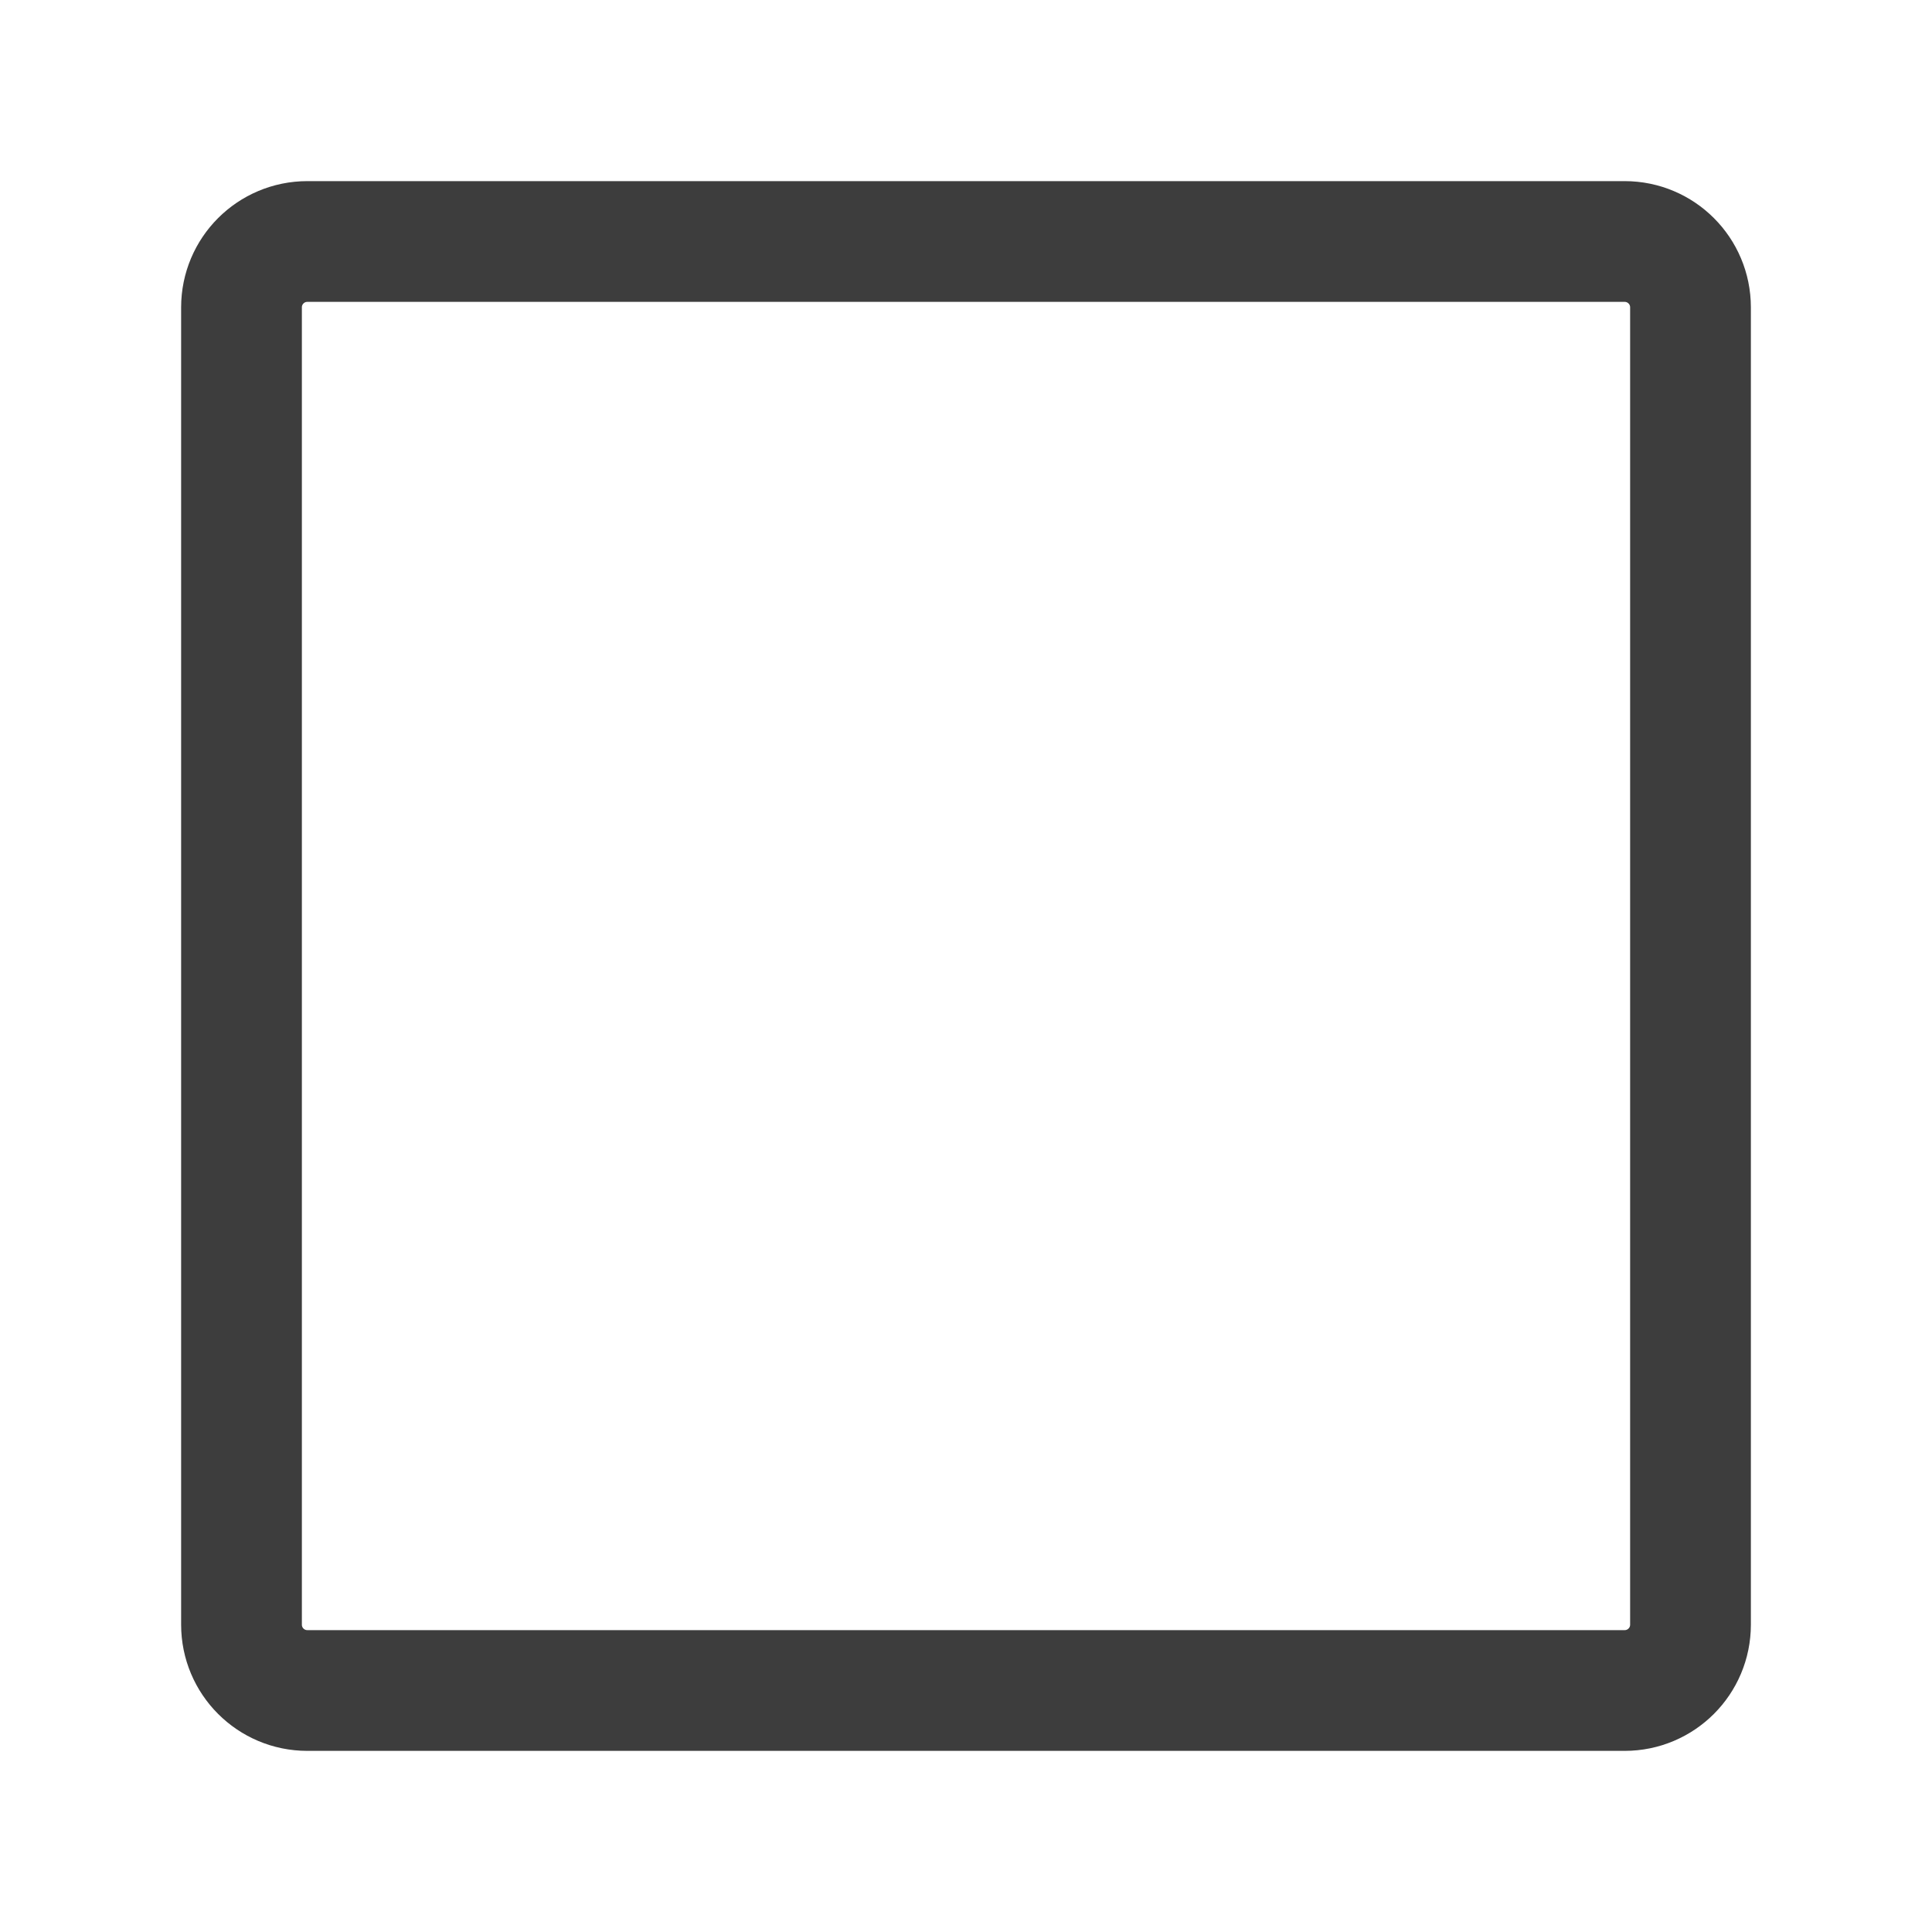 <svg width="24" height="24" viewBox="0 0 24 24" fill="none" xmlns="http://www.w3.org/2000/svg">
<path d="M20.182 3H3.818C3.366 3 3 3.366 3 3.818V20.182C3 20.634 3.366 21 3.818 21H20.182C20.634 21 21 20.634 21 20.182V3.818C21 3.366 20.634 3 20.182 3Z" stroke="#3D3D3D" stroke-width="1.5" stroke-linecap="round" stroke-linejoin="round"/>
</svg>
